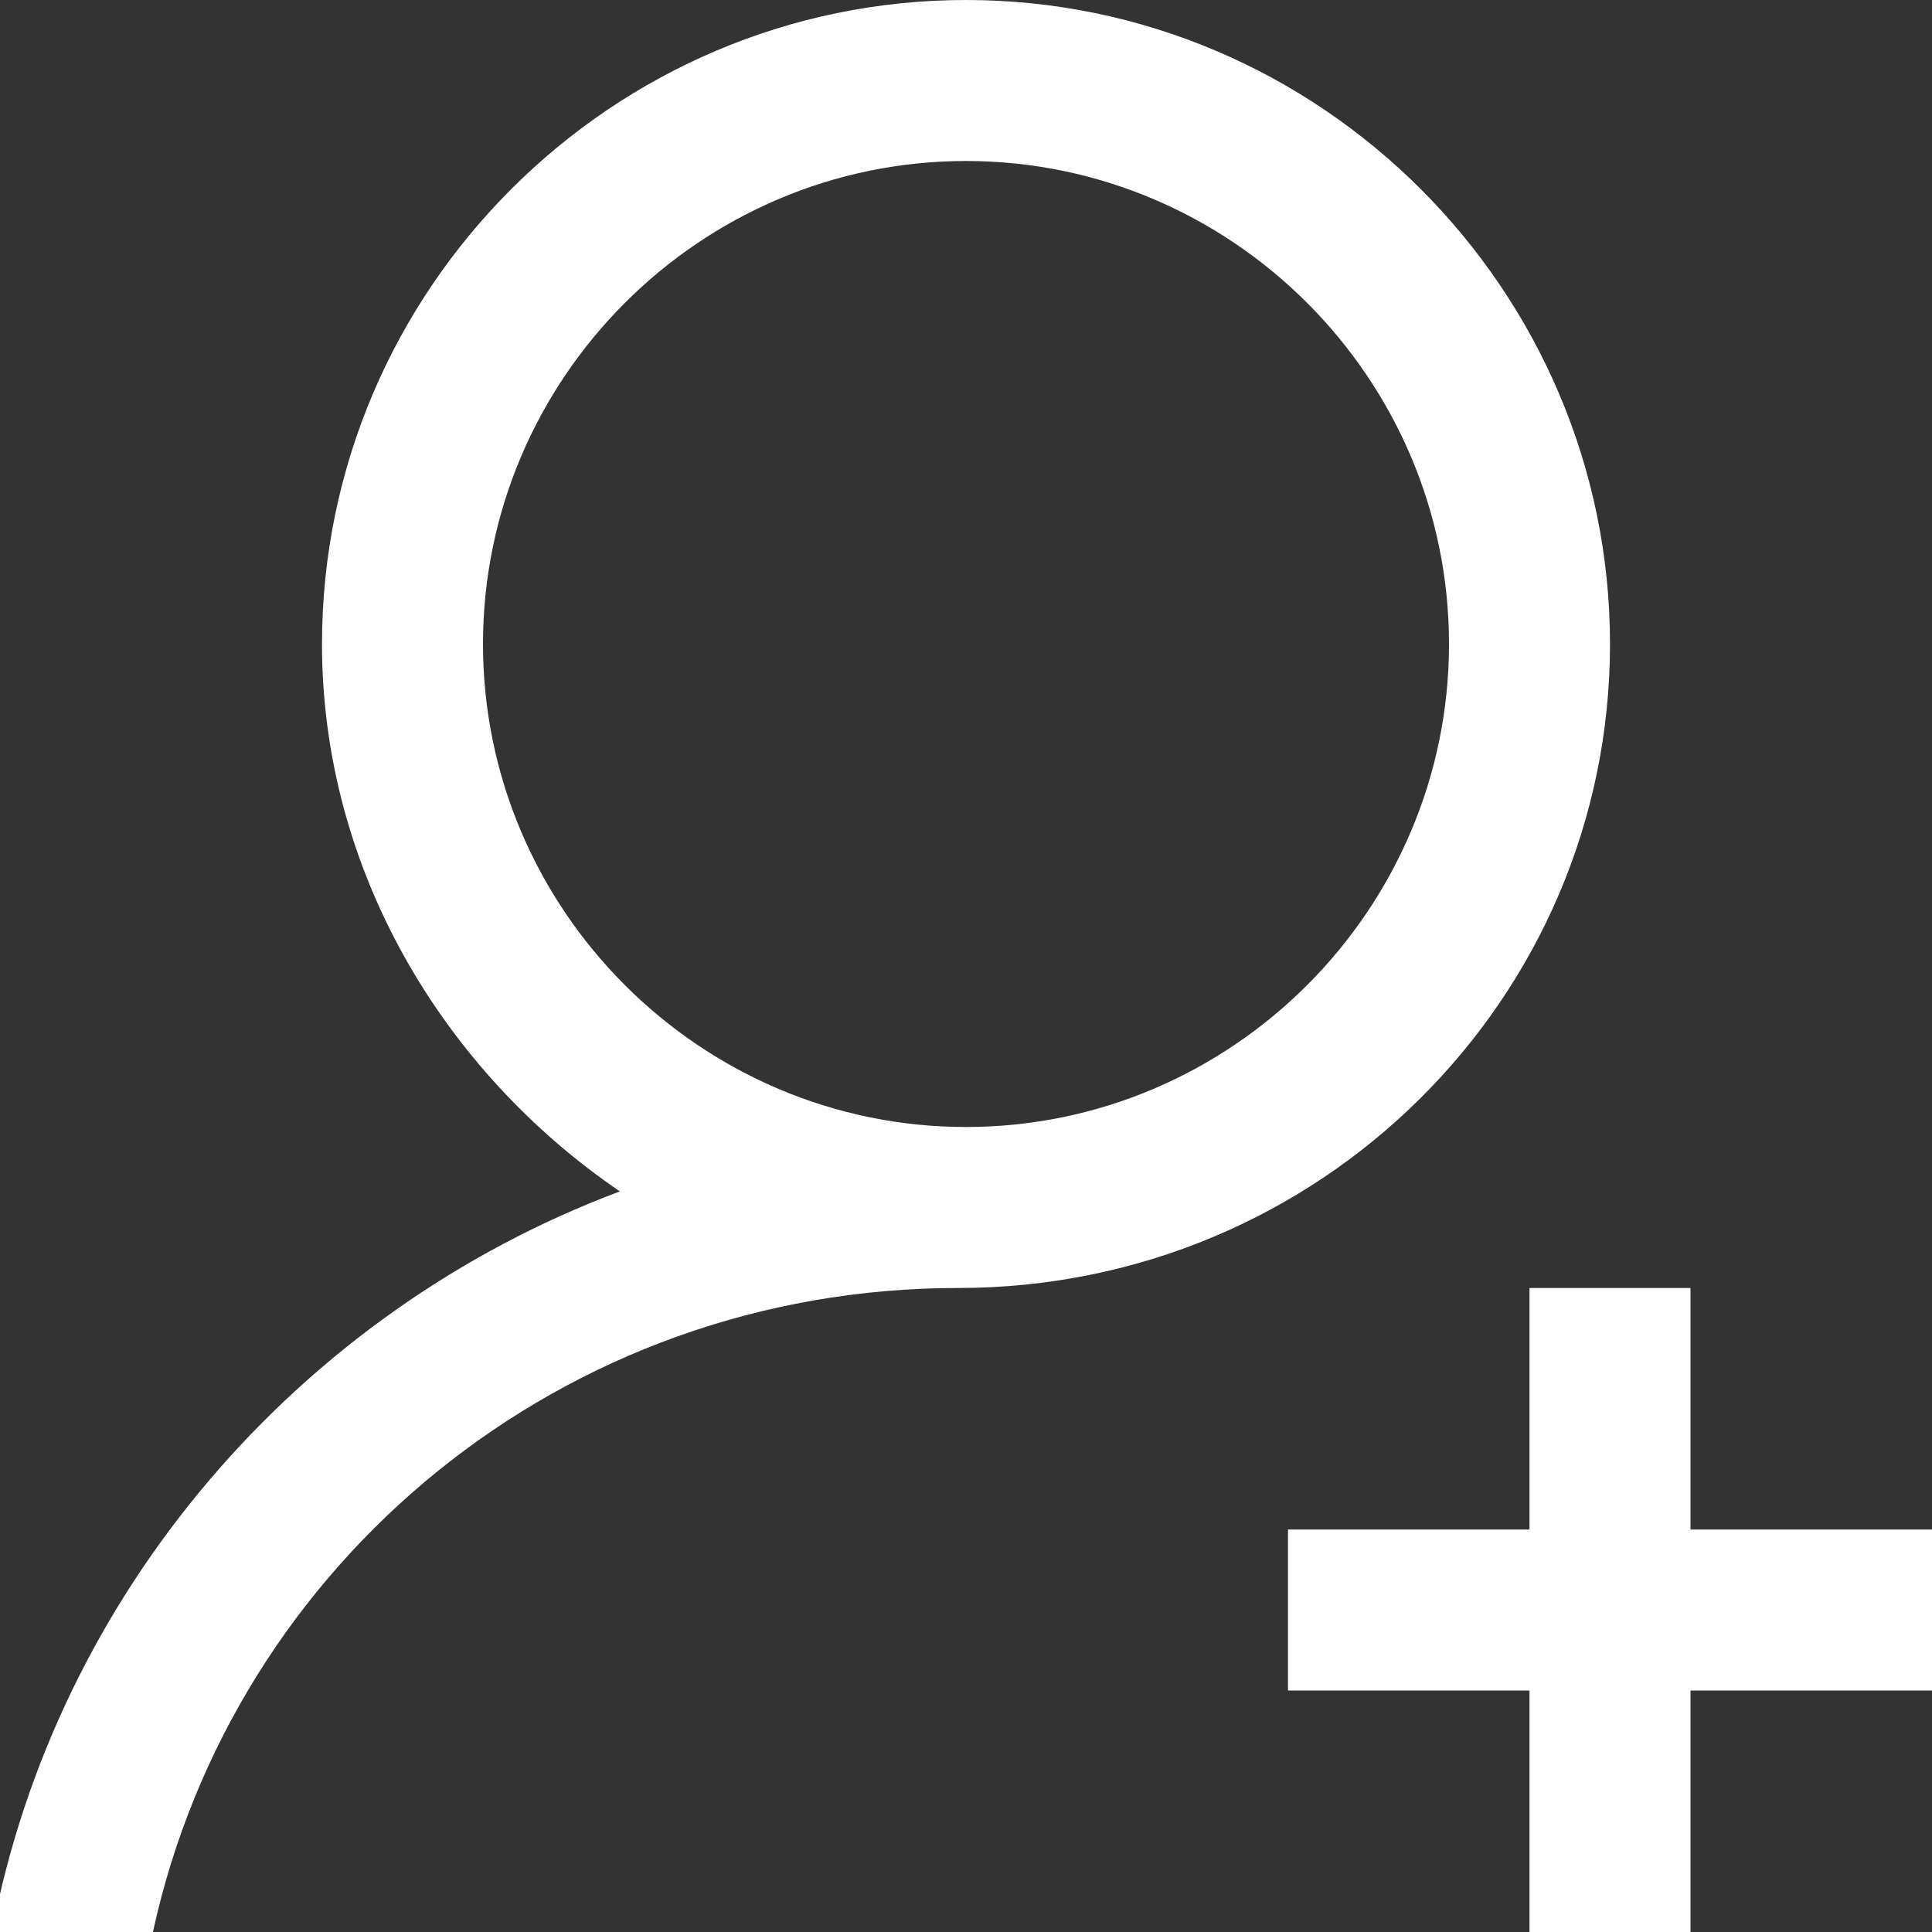 <?xml version="1.0" encoding="utf-8"?>
<!-- Generator: Adobe Illustrator 24.2.1, SVG Export Plug-In . SVG Version: 6.00 Build 0)  -->
<svg version="1.1" id="레이어_1" xmlns="http://www.w3.org/2000/svg" xmlns:xlink="http://www.w3.org/1999/xlink" x="0px"
	 y="0px" width="24px" height="24px" viewBox="0 0 24 24" style="enable-background:new 0 0 24 24;" xml:space="preserve">
<rect x="0" y="0" width="24" height="24" fill="#333333" stroke="none"/>
<style type="text/css">
	.st0{fill:#FFFFFF;}
</style>
<path class="st0" d="M20,8c0-4.4-3.6-8-8-8C7.6,0,4,3.6,4,8c0,2.8,1.5,5.3,3.7,6.8c-4,1.5-7,5-7.8,9.2h2c1-4.6,5.1-8,10-8
	C16.4,16,20,12.4,20,8z M12,14c-3.3,0-6-2.7-6-6s2.7-6,6-6c3.3,0,6,2.7,6,6S15.3,14,12,14z M21,19v-3h-2v3h-3v2h3v3h2v-3h3v-2H21z"
	/>
</svg>
